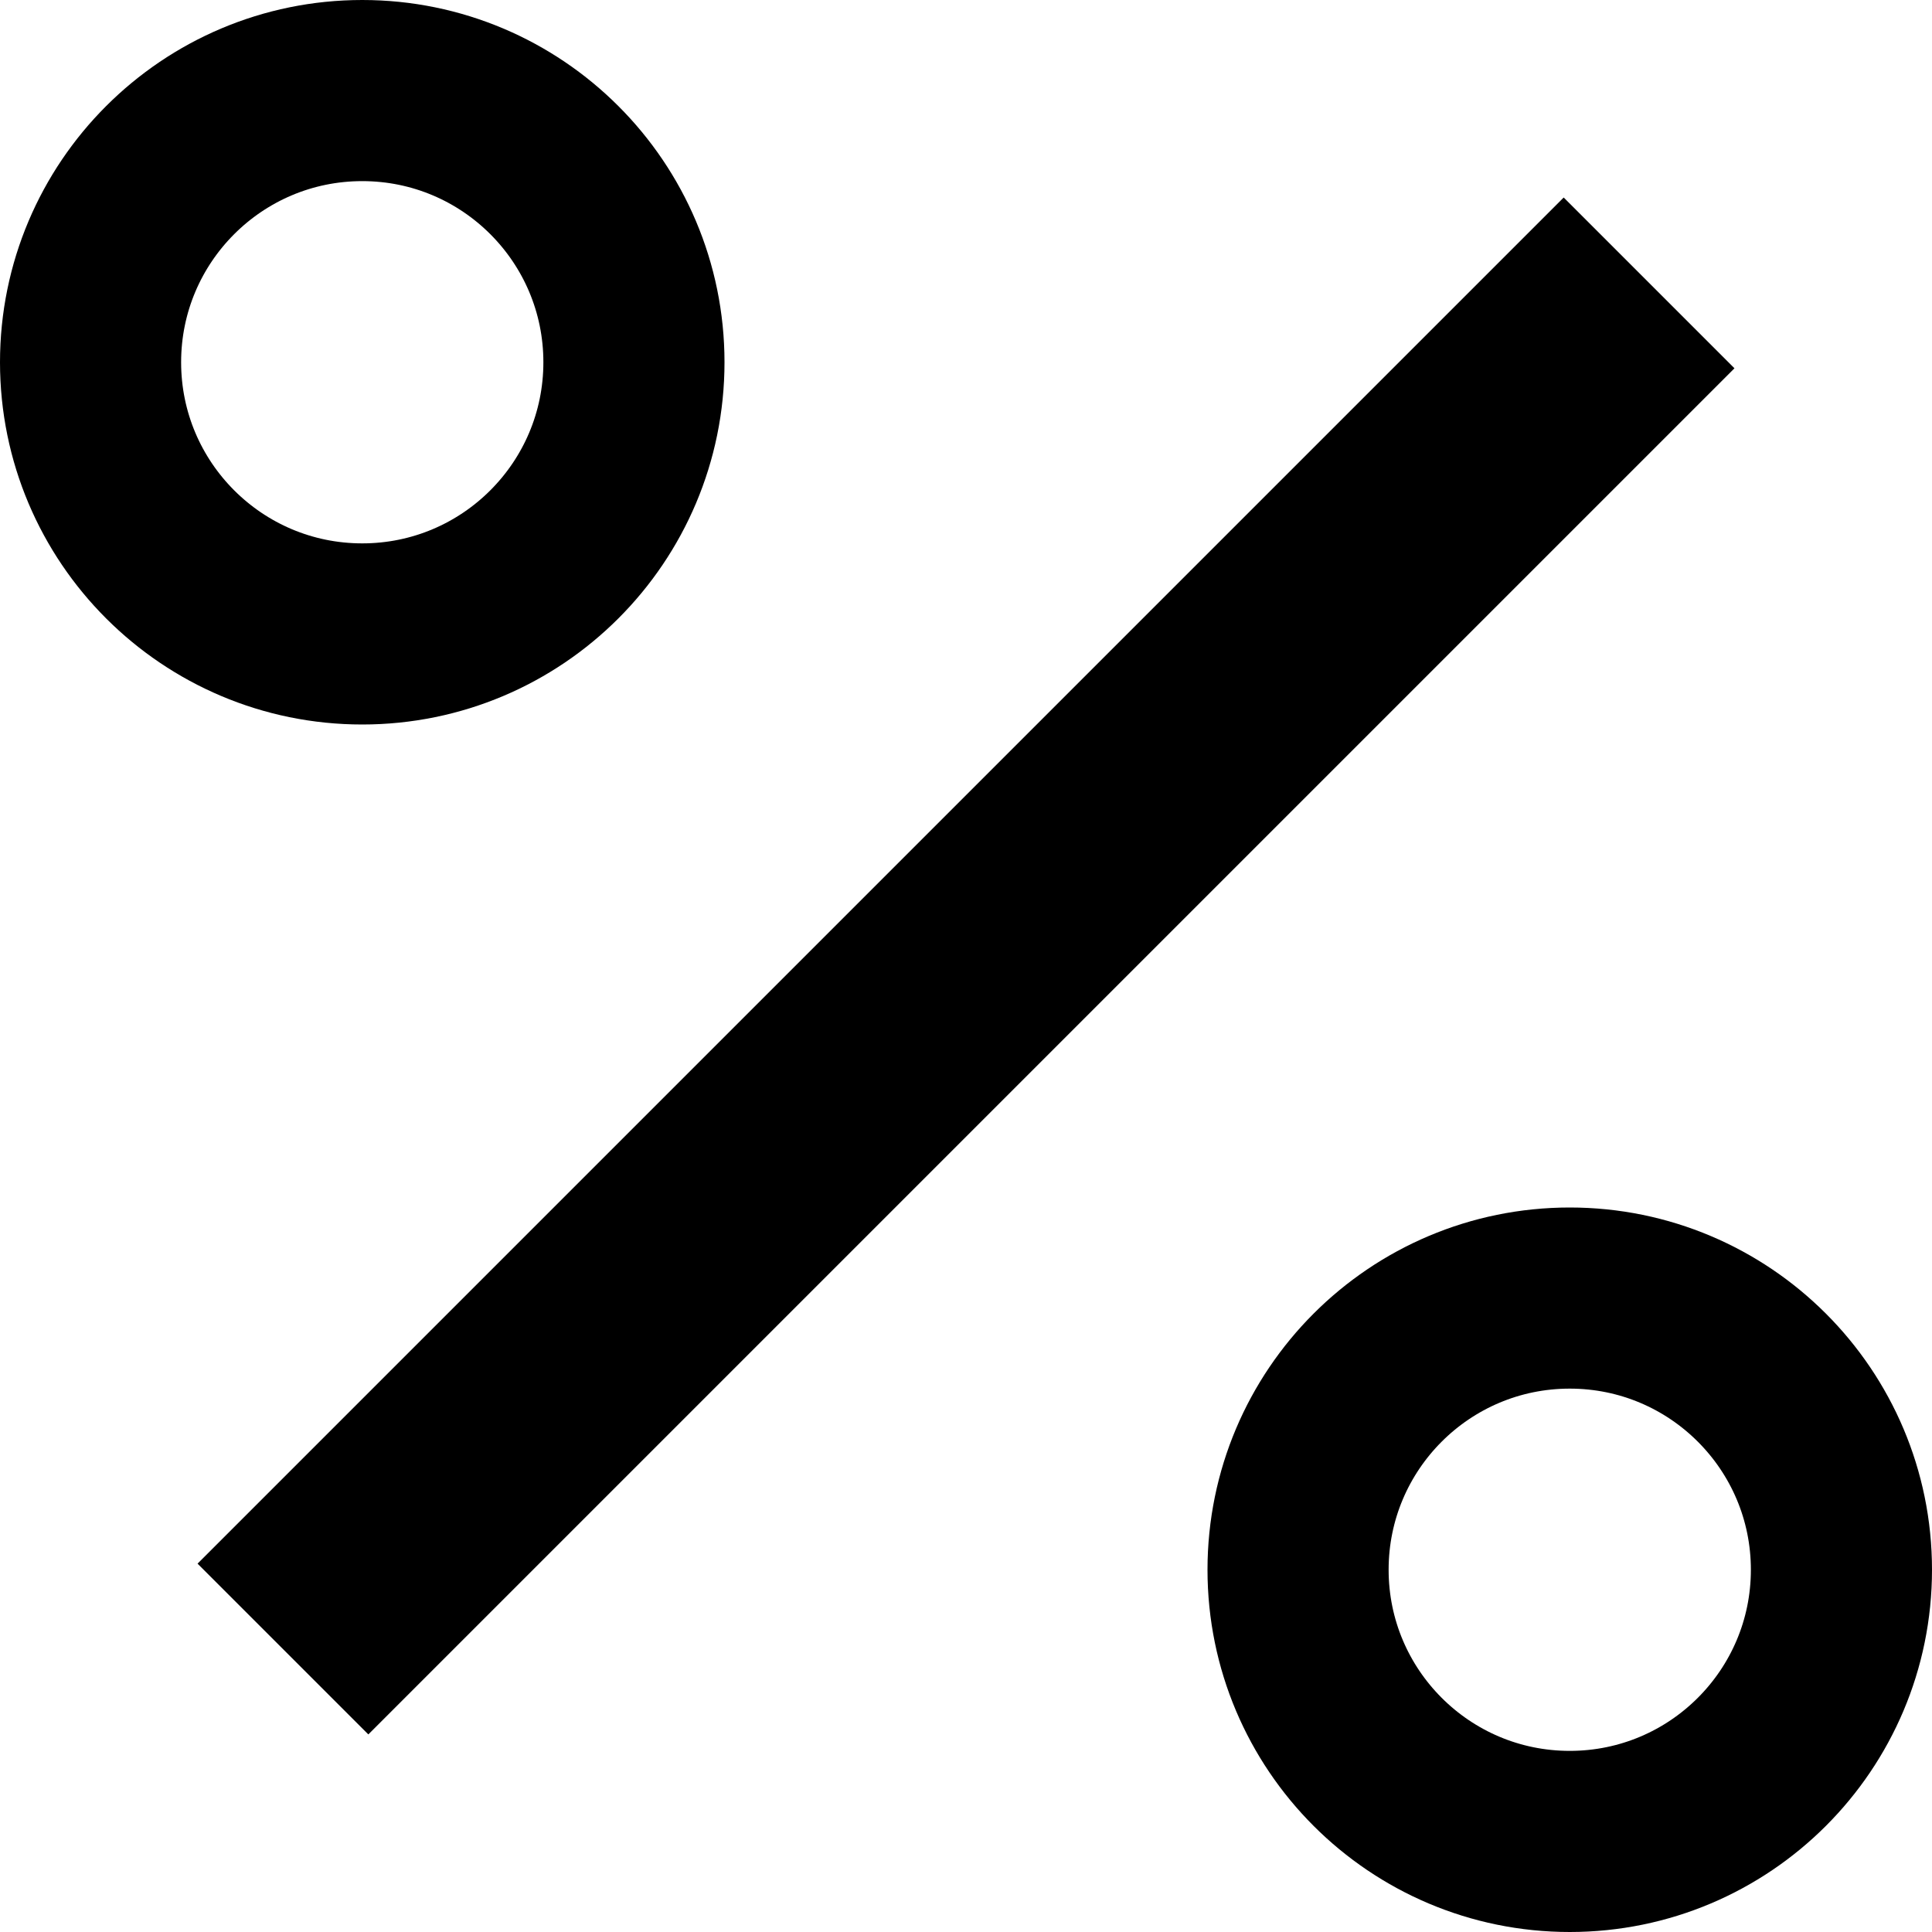 <svg width="32" height="32" viewBox="0 0 32 32" fill="none" xmlns="http://www.w3.org/2000/svg">
<rect x="28.728" y="6.1" width="32" height="4" transform="rotate(135 28.728 6.1)" fill="black"/>
<circle cx="6" cy="6" r="4.5" stroke="black" stroke-width="3"/>
<circle cx="26" cy="26" r="4.5" stroke="black" stroke-width="3"/>
</svg>
